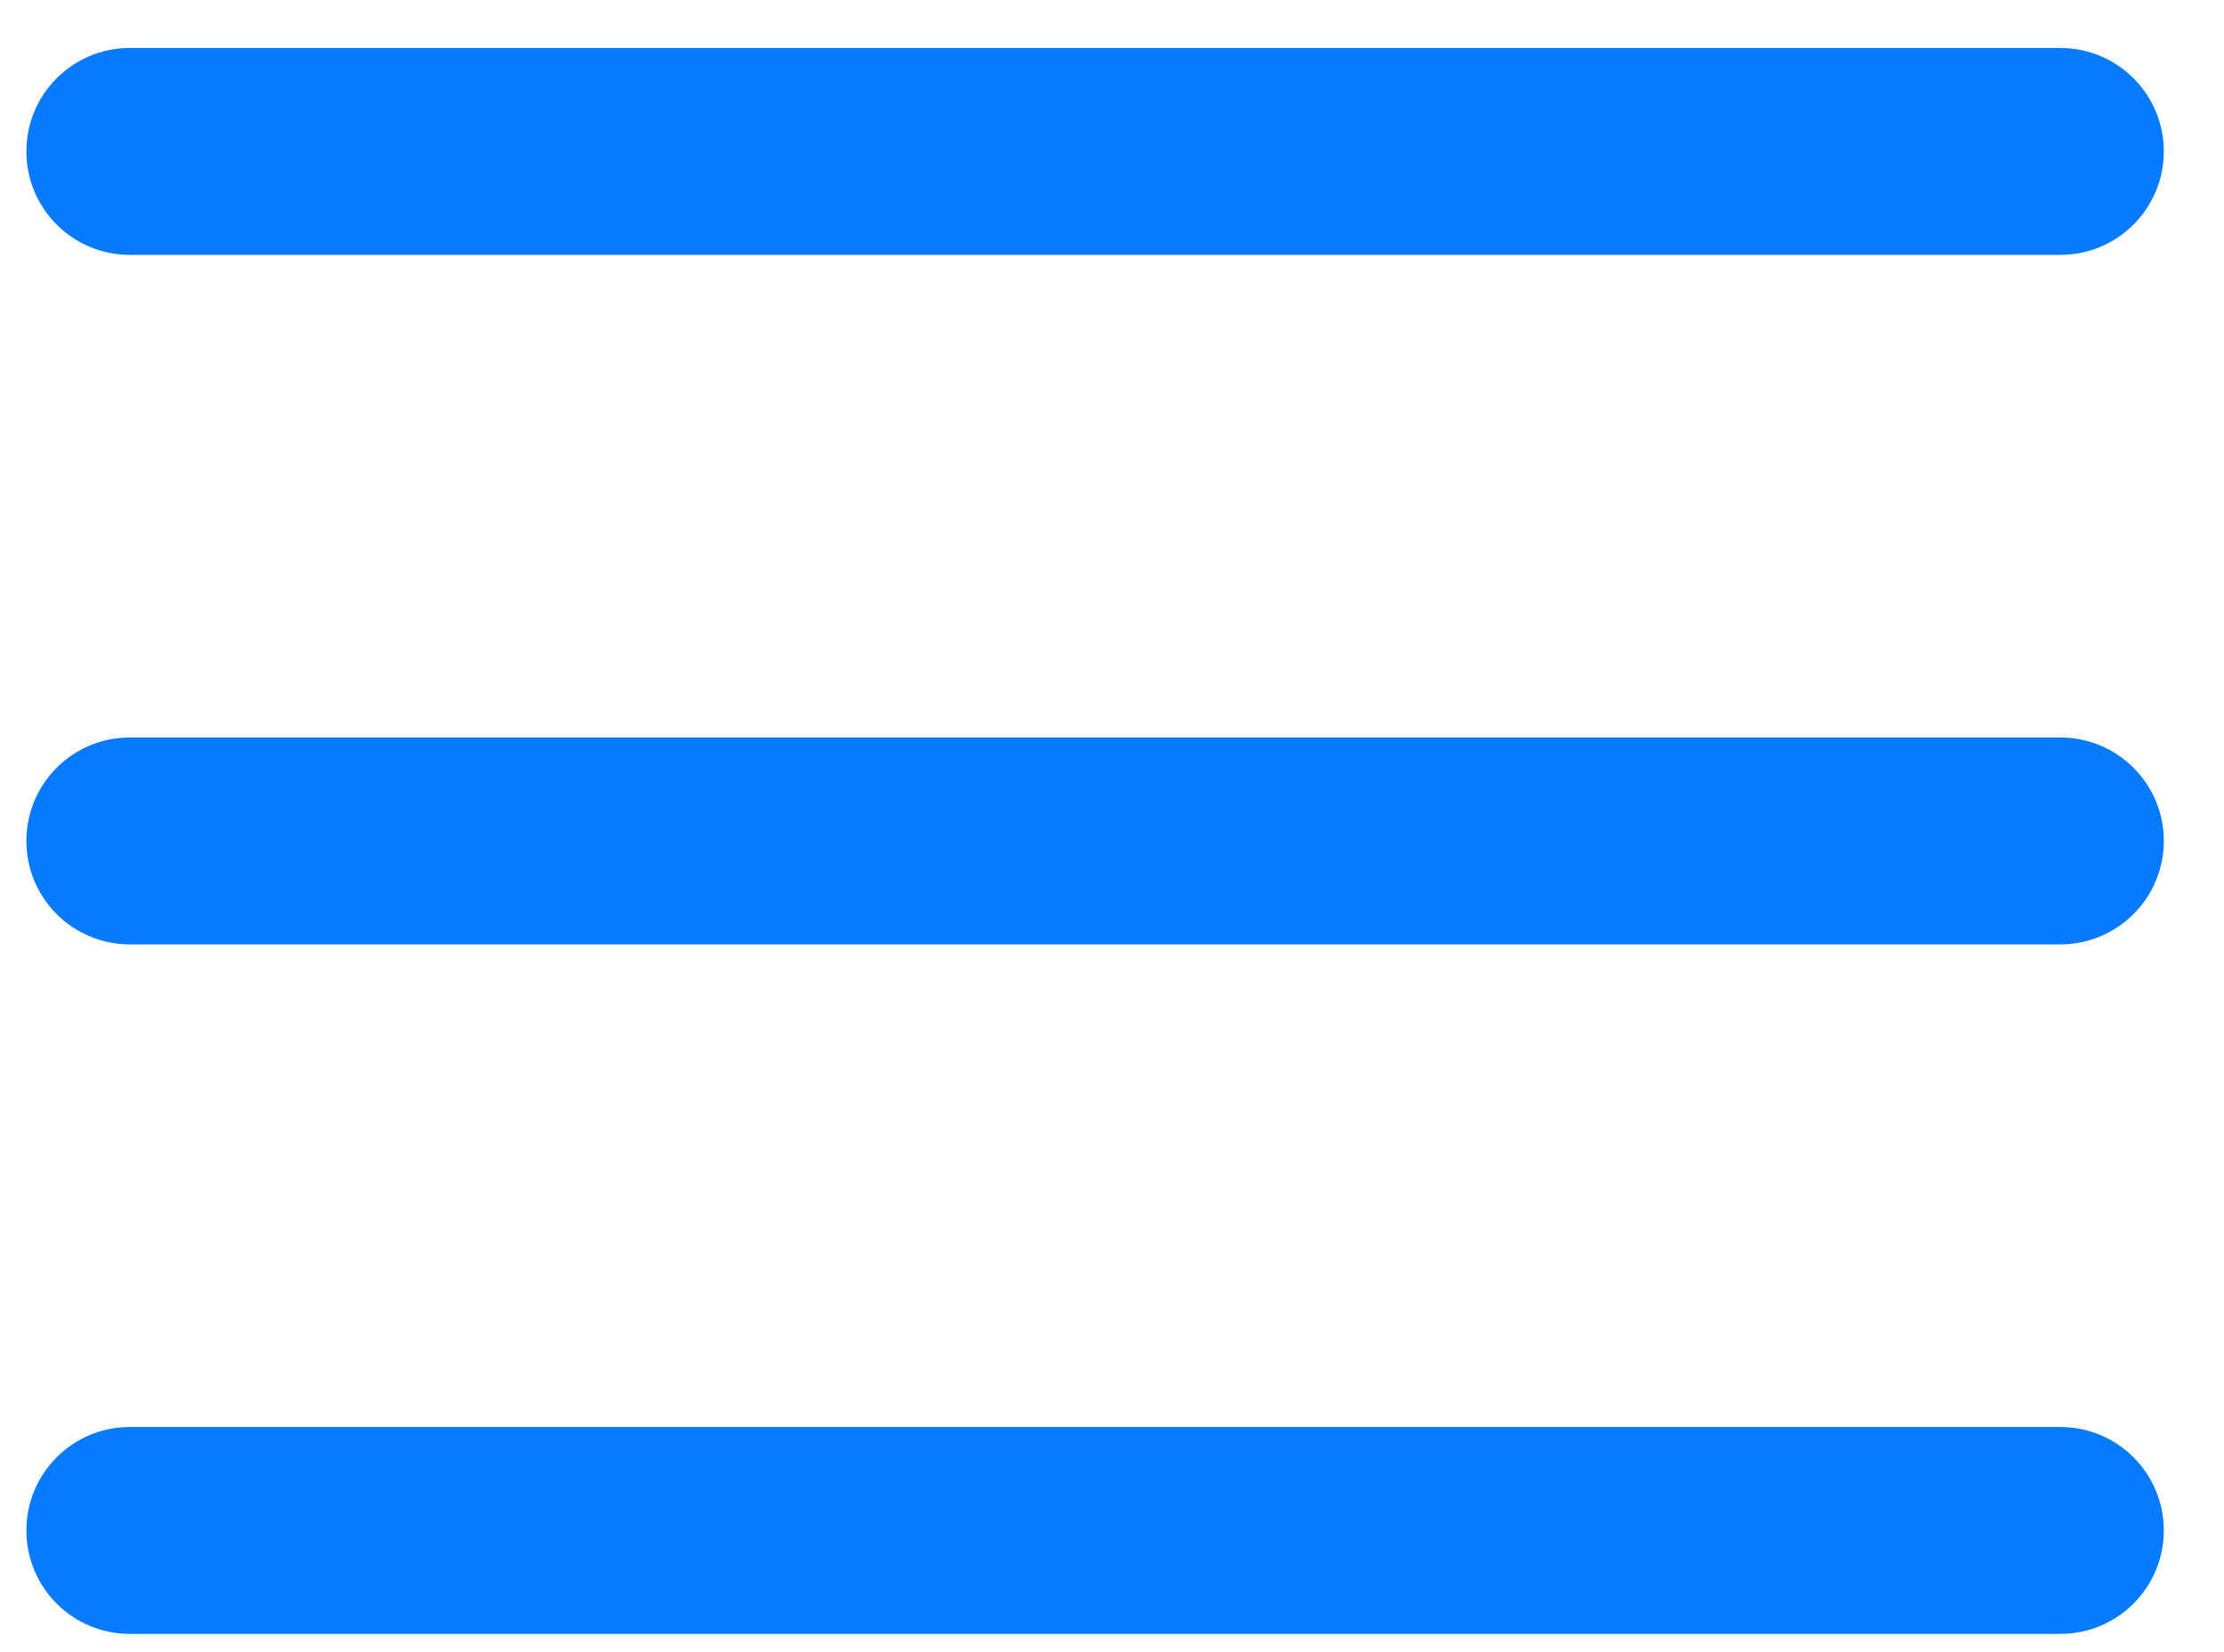 <svg width="35" height="26" viewBox="0 0 35 26" fill="none" xmlns="http://www.w3.org/2000/svg">
<path fill-rule="evenodd" clip-rule="evenodd" d="M34.053 13.234C34.053 12.335 33.324 11.606 32.425 11.606H2.042C1.143 11.606 0.415 12.335 0.415 13.234C0.415 14.133 1.143 14.862 2.042 14.862H32.425C33.324 14.862 34.053 14.133 34.053 13.234Z" fill="#077BFF"/>
<path fill-rule="evenodd" clip-rule="evenodd" d="M34.053 2.383C34.053 1.484 33.324 0.755 32.425 0.755H2.042C1.143 0.755 0.415 1.484 0.415 2.383C0.415 3.282 1.143 4.011 2.042 4.011H32.425C33.324 4.011 34.053 3.282 34.053 2.383Z" fill="#077BFF"/>
<path fill-rule="evenodd" clip-rule="evenodd" d="M34.053 24.085C34.053 23.186 33.324 22.457 32.425 22.457H2.042C1.143 22.457 0.415 23.186 0.415 24.085C0.415 24.984 1.143 25.713 2.042 25.713H32.425C33.324 25.713 34.053 24.984 34.053 24.085Z" fill="#077BFF"/>
</svg>
